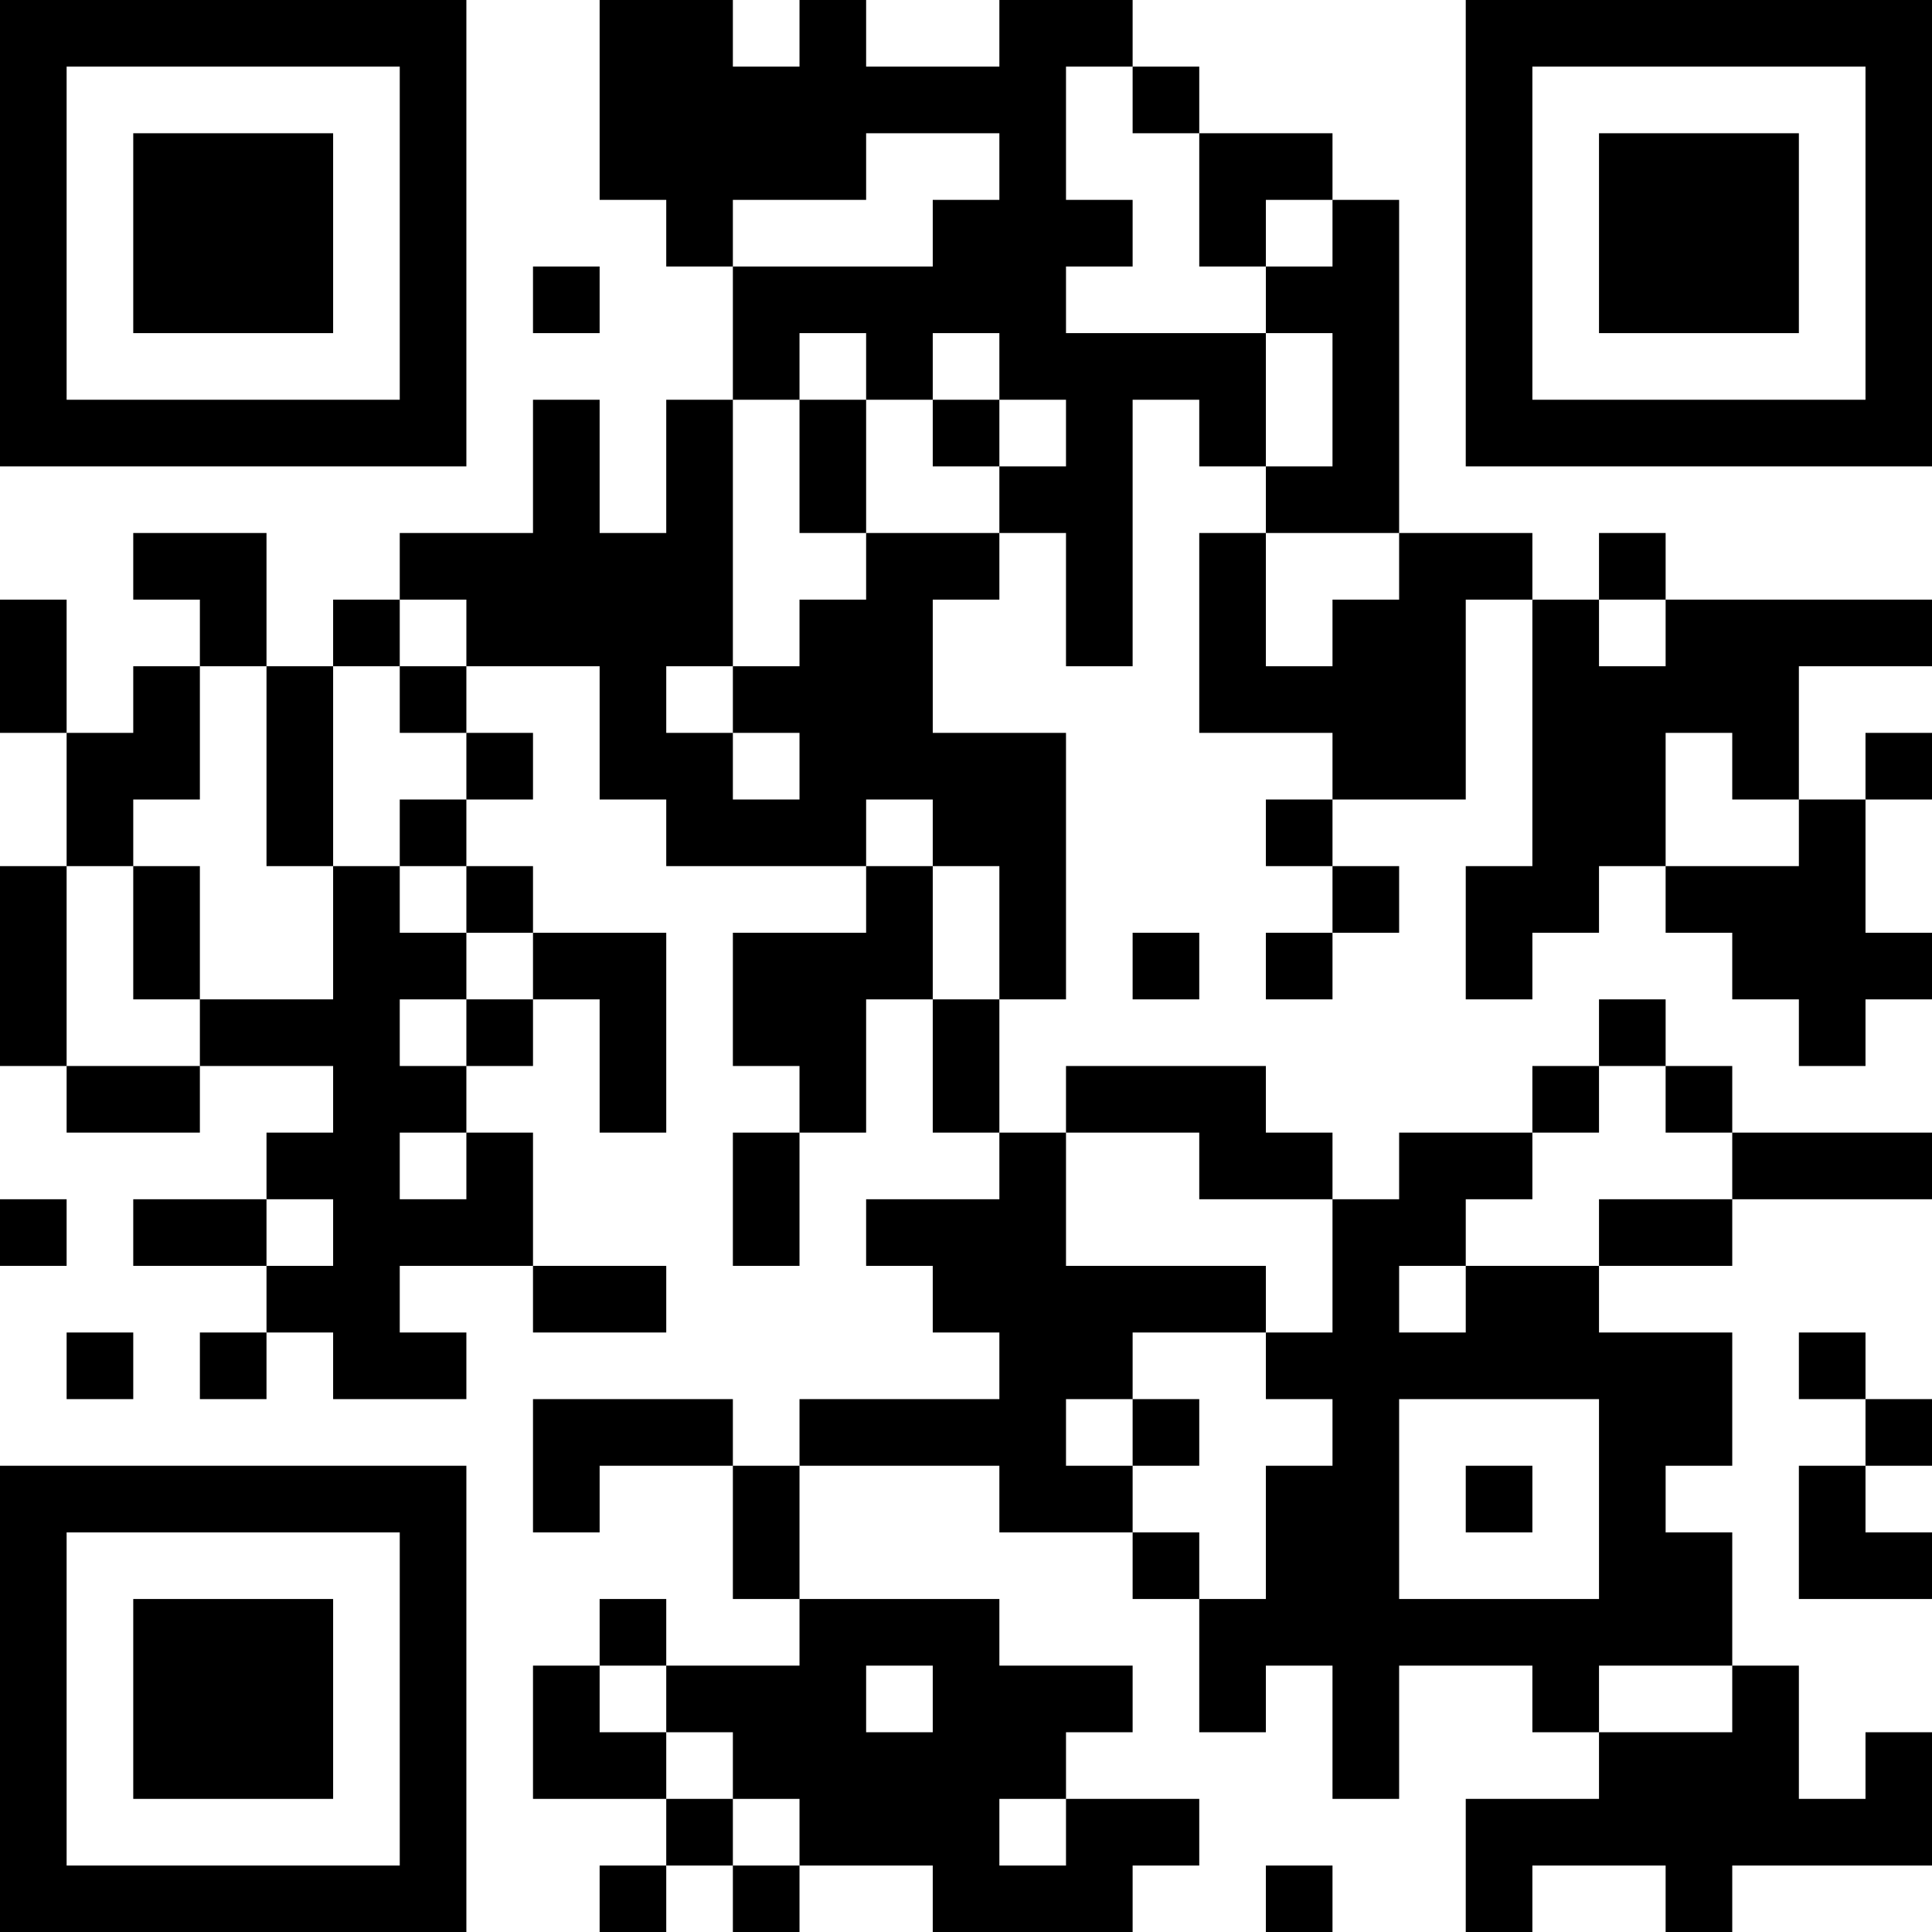 <?xml version="1.0" encoding="UTF-8"?>
<svg xmlns="http://www.w3.org/2000/svg" version="1.1" width="200" height="200" viewBox="0 0 200 200"><rect x="0" y="0" width="200" height="200" fill="#ffffff"/><g transform="scale(6.897)"><g transform="translate(0,0)"><path fill-rule="evenodd" d="M9 0L9 3L10 3L10 4L11 4L11 6L10 6L10 8L9 8L9 6L8 6L8 8L6 8L6 9L5 9L5 10L4 10L4 8L2 8L2 9L3 9L3 10L2 10L2 11L1 11L1 9L0 9L0 11L1 11L1 13L0 13L0 16L1 16L1 17L3 17L3 16L5 16L5 17L4 17L4 18L2 18L2 19L4 19L4 20L3 20L3 21L4 21L4 20L5 20L5 21L7 21L7 20L6 20L6 19L8 19L8 20L10 20L10 19L8 19L8 17L7 17L7 16L8 16L8 15L9 15L9 17L10 17L10 14L8 14L8 13L7 13L7 12L8 12L8 11L7 11L7 10L9 10L9 12L10 12L10 13L13 13L13 14L11 14L11 16L12 16L12 17L11 17L11 19L12 19L12 17L13 17L13 15L14 15L14 17L15 17L15 18L13 18L13 19L14 19L14 20L15 20L15 21L12 21L12 22L11 22L11 21L8 21L8 23L9 23L9 22L11 22L11 24L12 24L12 25L10 25L10 24L9 24L9 25L8 25L8 27L10 27L10 28L9 28L9 29L10 29L10 28L11 28L11 29L12 29L12 28L14 28L14 29L17 29L17 28L18 28L18 27L16 27L16 26L17 26L17 25L15 25L15 24L12 24L12 22L15 22L15 23L17 23L17 24L18 24L18 26L19 26L19 25L20 25L20 27L21 27L21 25L23 25L23 26L24 26L24 27L22 27L22 29L23 29L23 28L25 28L25 29L26 29L26 28L29 28L29 26L28 26L28 27L27 27L27 25L26 25L26 23L25 23L25 22L26 22L26 20L24 20L24 19L26 19L26 18L29 18L29 17L26 17L26 16L25 16L25 15L24 15L24 16L23 16L23 17L21 17L21 18L20 18L20 17L19 17L19 16L16 16L16 17L15 17L15 15L16 15L16 11L14 11L14 9L15 9L15 8L16 8L16 10L17 10L17 6L18 6L18 7L19 7L19 8L18 8L18 11L20 11L20 12L19 12L19 13L20 13L20 14L19 14L19 15L20 15L20 14L21 14L21 13L20 13L20 12L22 12L22 9L23 9L23 13L22 13L22 15L23 15L23 14L24 14L24 13L25 13L25 14L26 14L26 15L27 15L27 16L28 16L28 15L29 15L29 14L28 14L28 12L29 12L29 11L28 11L28 12L27 12L27 10L29 10L29 9L25 9L25 8L24 8L24 9L23 9L23 8L21 8L21 3L20 3L20 2L18 2L18 1L17 1L17 0L15 0L15 1L13 1L13 0L12 0L12 1L11 1L11 0ZM16 1L16 3L17 3L17 4L16 4L16 5L19 5L19 7L20 7L20 5L19 5L19 4L20 4L20 3L19 3L19 4L18 4L18 2L17 2L17 1ZM13 2L13 3L11 3L11 4L14 4L14 3L15 3L15 2ZM8 4L8 5L9 5L9 4ZM12 5L12 6L11 6L11 10L10 10L10 11L11 11L11 12L12 12L12 11L11 11L11 10L12 10L12 9L13 9L13 8L15 8L15 7L16 7L16 6L15 6L15 5L14 5L14 6L13 6L13 5ZM12 6L12 8L13 8L13 6ZM14 6L14 7L15 7L15 6ZM19 8L19 10L20 10L20 9L21 9L21 8ZM6 9L6 10L5 10L5 13L4 13L4 10L3 10L3 12L2 12L2 13L1 13L1 16L3 16L3 15L5 15L5 13L6 13L6 14L7 14L7 15L6 15L6 16L7 16L7 15L8 15L8 14L7 14L7 13L6 13L6 12L7 12L7 11L6 11L6 10L7 10L7 9ZM24 9L24 10L25 10L25 9ZM25 11L25 13L27 13L27 12L26 12L26 11ZM13 12L13 13L14 13L14 15L15 15L15 13L14 13L14 12ZM2 13L2 15L3 15L3 13ZM17 14L17 15L18 15L18 14ZM24 16L24 17L23 17L23 18L22 18L22 19L21 19L21 20L22 20L22 19L24 19L24 18L26 18L26 17L25 17L25 16ZM6 17L6 18L7 18L7 17ZM16 17L16 19L19 19L19 20L17 20L17 21L16 21L16 22L17 22L17 23L18 23L18 24L19 24L19 22L20 22L20 21L19 21L19 20L20 20L20 18L18 18L18 17ZM0 18L0 19L1 19L1 18ZM4 18L4 19L5 19L5 18ZM1 20L1 21L2 21L2 20ZM27 20L27 21L28 21L28 22L27 22L27 24L29 24L29 23L28 23L28 22L29 22L29 21L28 21L28 20ZM17 21L17 22L18 22L18 21ZM21 21L21 24L24 24L24 21ZM22 22L22 23L23 23L23 22ZM9 25L9 26L10 26L10 27L11 27L11 28L12 28L12 27L11 27L11 26L10 26L10 25ZM13 25L13 26L14 26L14 25ZM24 25L24 26L26 26L26 25ZM15 27L15 28L16 28L16 27ZM19 28L19 29L20 29L20 28ZM0 0L0 7L7 7L7 0ZM1 1L1 6L6 6L6 1ZM2 2L2 5L5 5L5 2ZM22 0L22 7L29 7L29 0ZM23 1L23 6L28 6L28 1ZM24 2L24 5L27 5L27 2ZM0 22L0 29L7 29L7 22ZM1 23L1 28L6 28L6 23ZM2 24L2 27L5 27L5 24Z" fill="#000000"/></g></g></svg>
